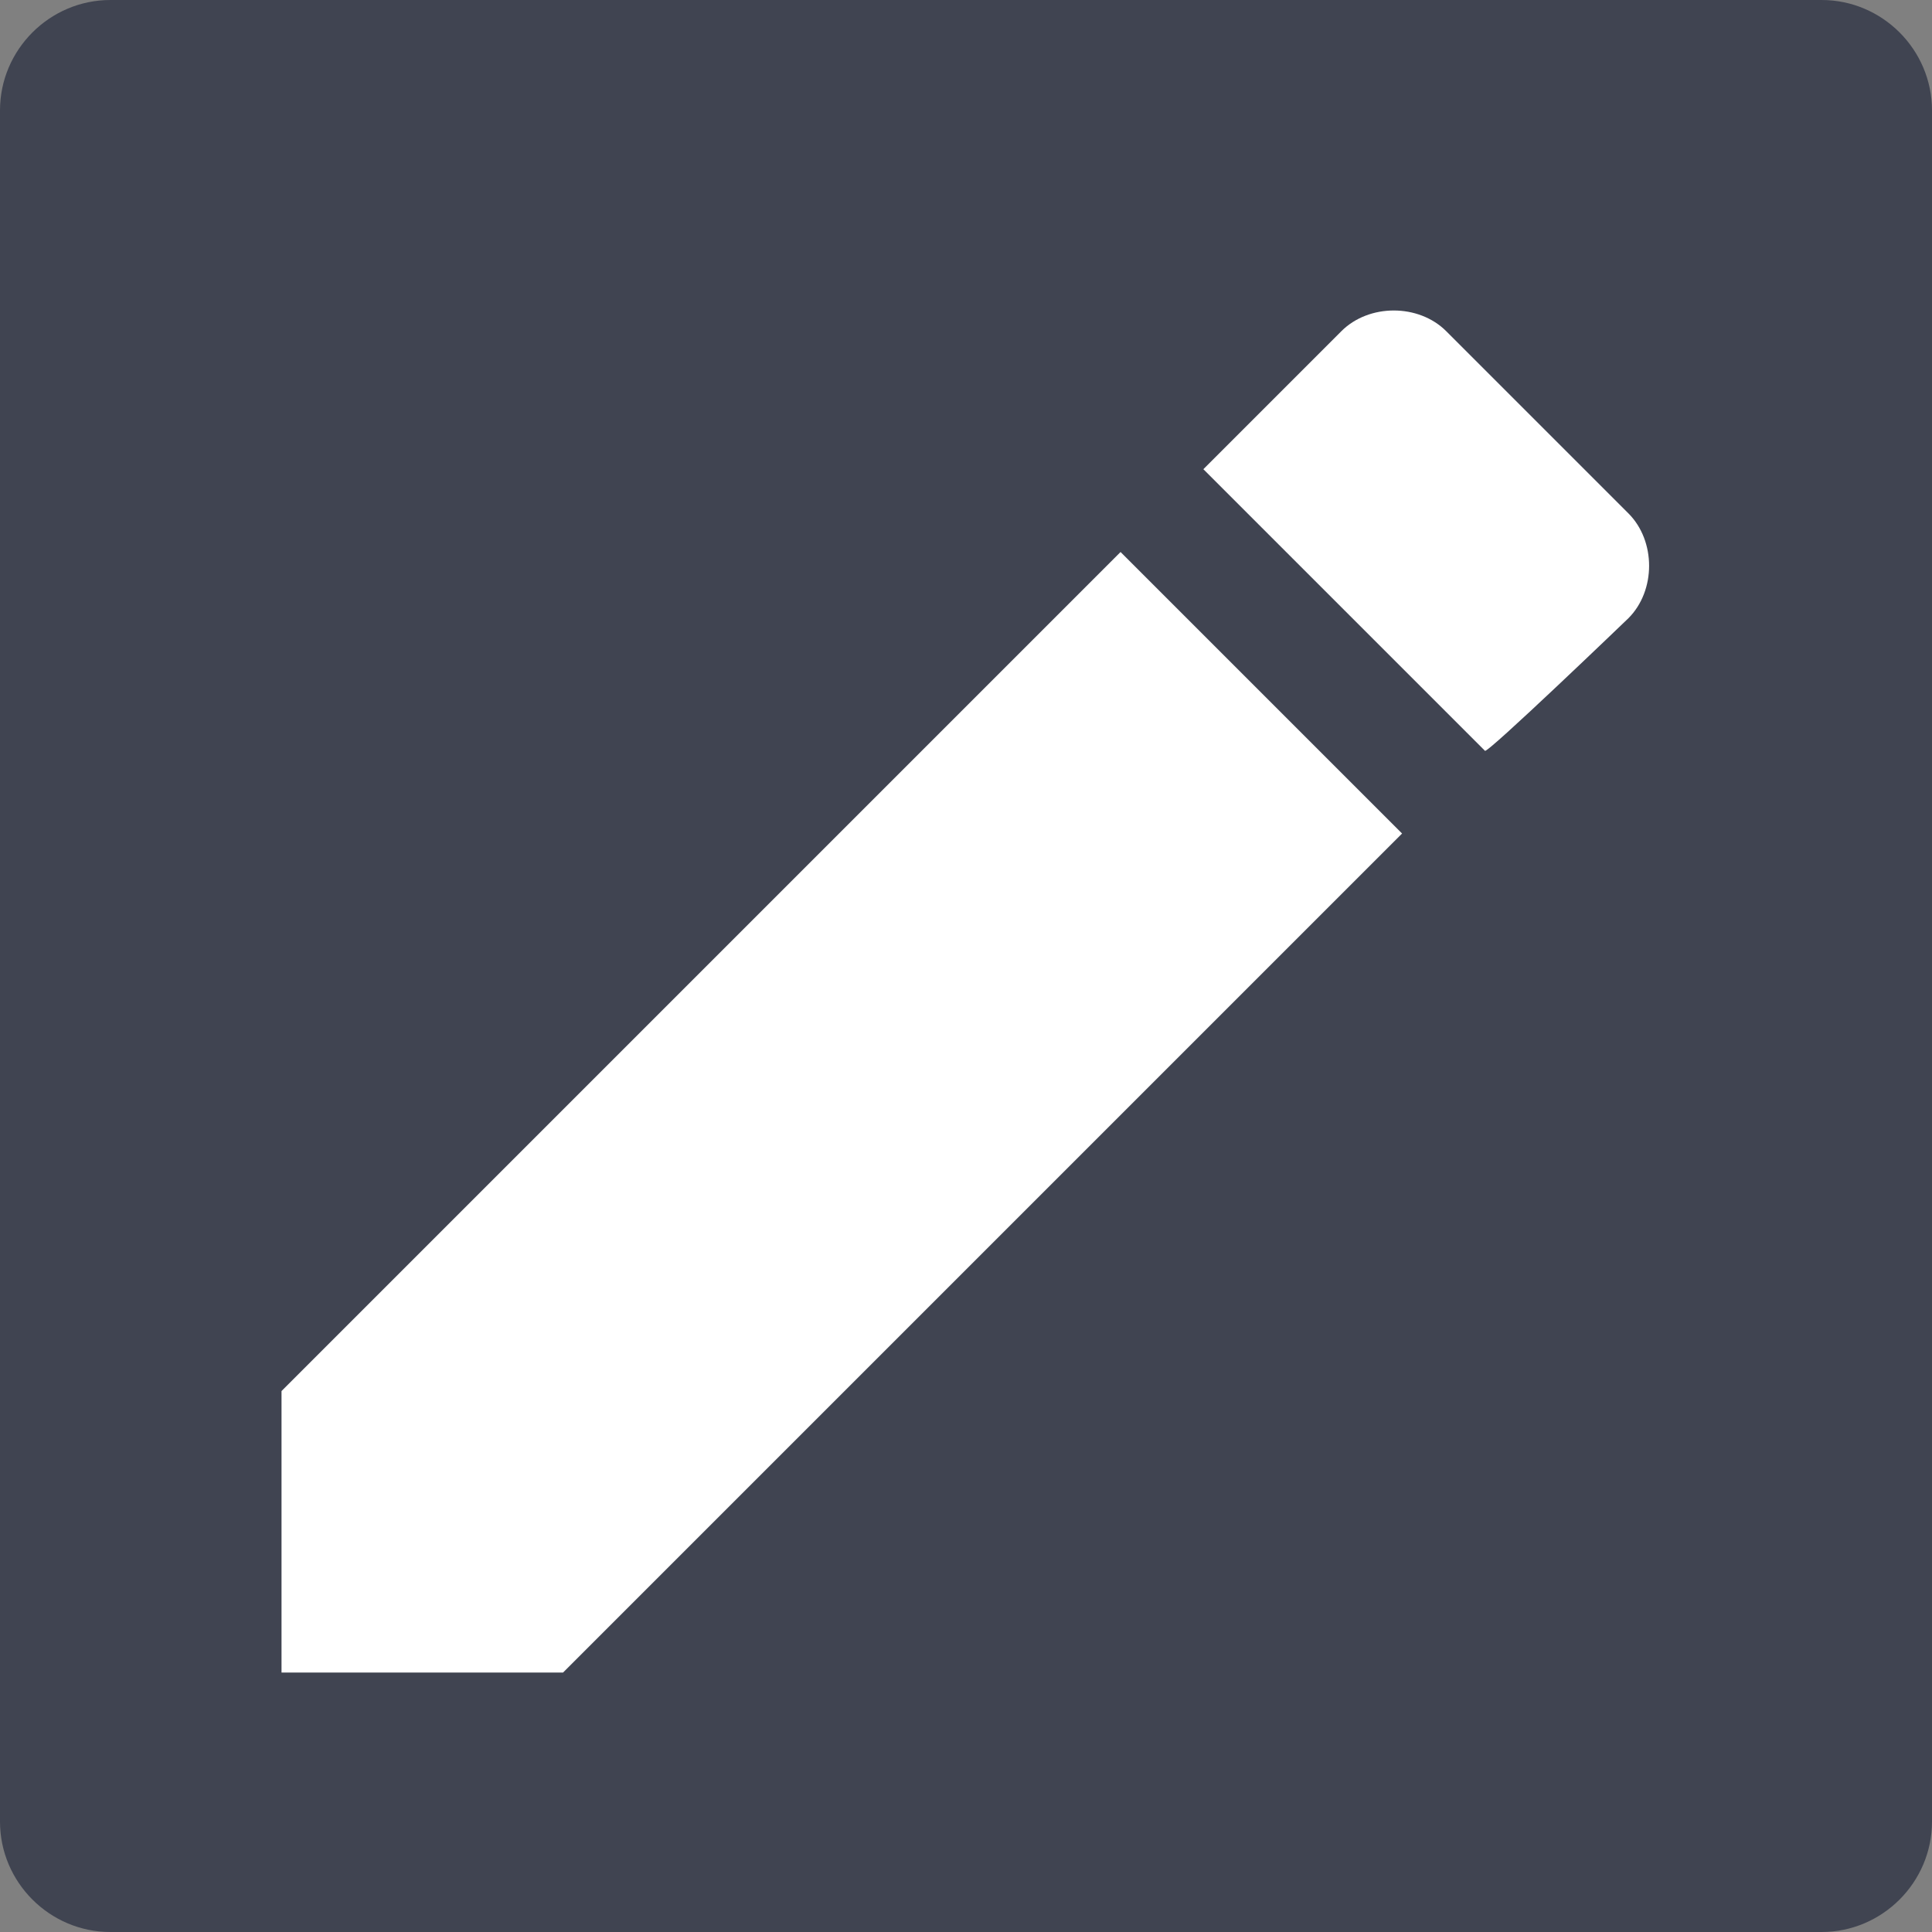 <?xml version="1.0" encoding="utf-8"?>
<!-- Generator: Adobe Illustrator 19.2.0, SVG Export Plug-In . SVG Version: 6.00 Build 0)  -->
<svg class="svg-table" version="1.1" id="Layer_1" xmlns="http://www.w3.org/2000/svg" xmlns:xlink="http://www.w3.org/1999/xlink" x="0px" y="0px"
	 viewBox="0 0 35 35" enable-background="new 0 0 35 35" xml:space="preserve">
<rect x="0" y="0" width="35" height="35" fill="#808080" stroke="none"/>
<path class="svg-table-inner" fill-rule="evenodd" clip-rule="evenodd" fill="#404451" d="M2,0h31c1.1,0,2,0.9,2,2v31c0,1.1-0.9,2-2,2H2c-1.1,0-2-0.9-2-2V2
	C0,0.9,0.9,0,2,0z"/>
<path fill="#FFFFFF" d="M5.1,25.2v5.1h5.1l15.2-15.2L20.3,10L5.1,25.2z M29.5,11.2c0.5-0.5,0.5-1.4,0-1.9L26.2,6
	c-0.5-0.5-1.4-0.5-1.9,0l-2.5,2.5l5.1,5.1C26.9,13.7,29.5,11.2,29.5,11.2z"/>
</svg>